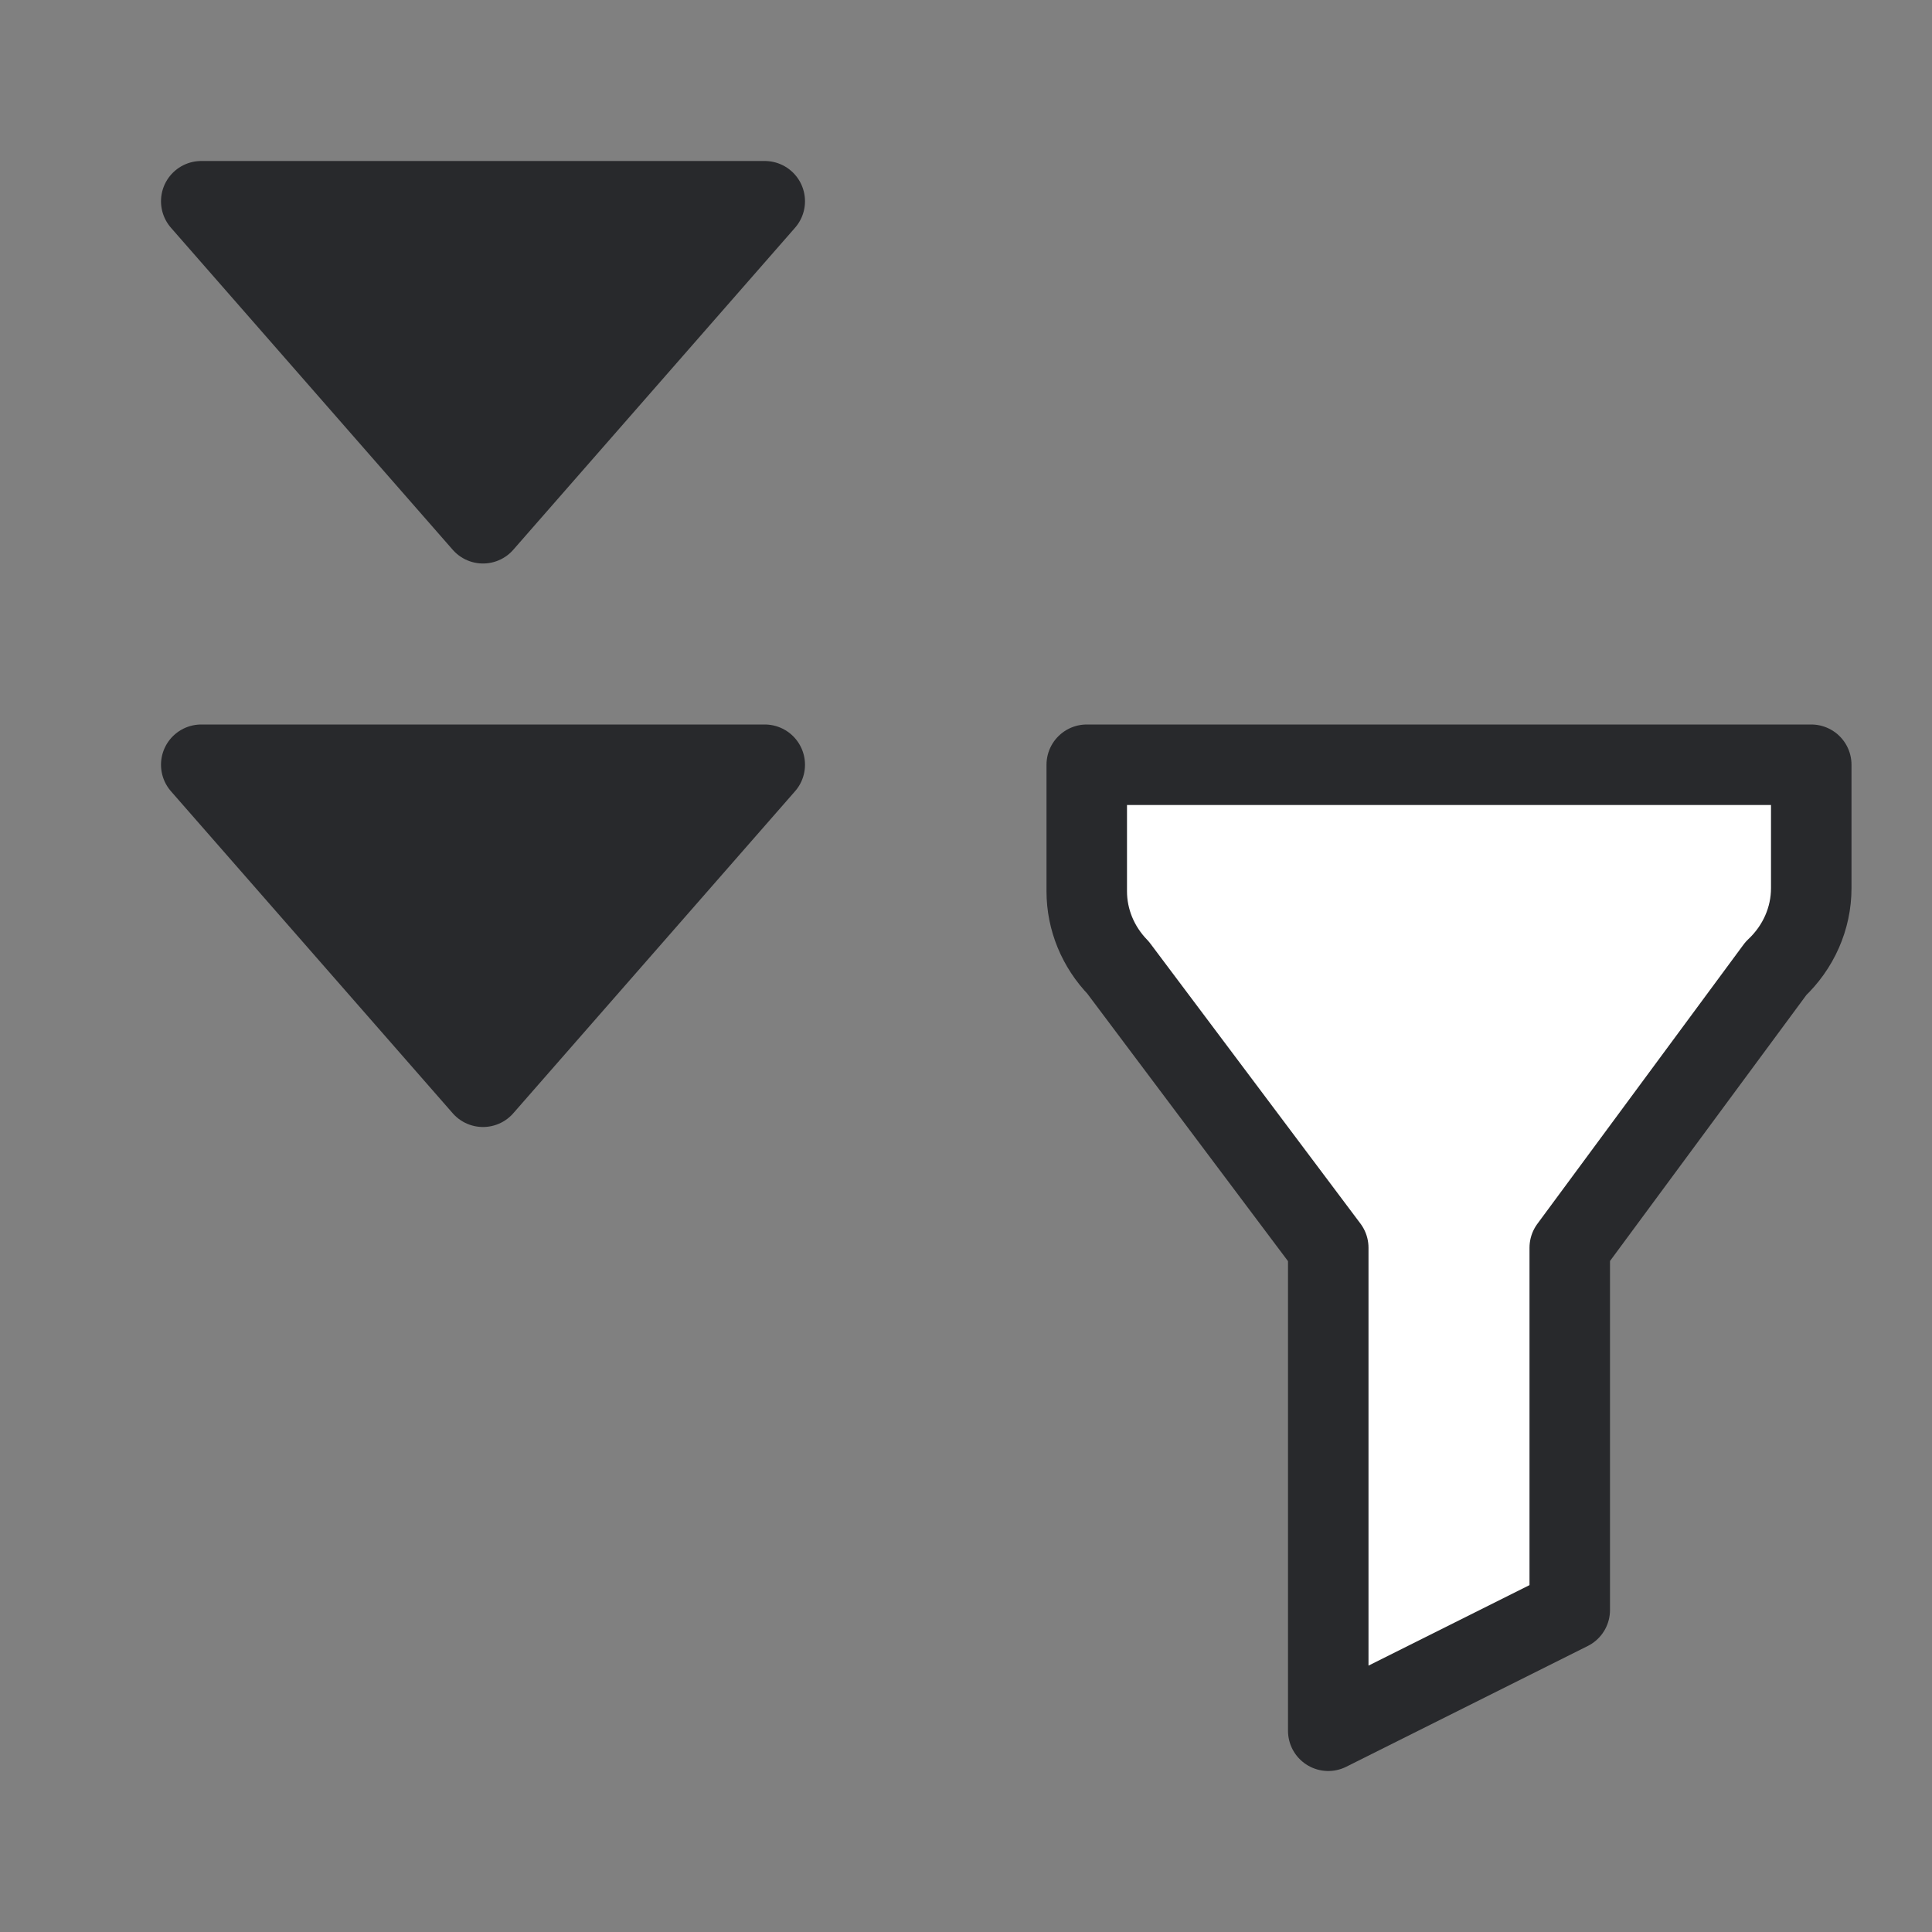 <svg width="24" height="24" viewBox="0 0 24 24" fill="none" xmlns="http://www.w3.org/2000/svg">
<rect x="0" y="0" width="24" height="24" fill="#808080" stroke="none"/>
<path d="M6 6.5L9.5 2.5L2.5 2.5L6 6.5Z" fill="#28292C" stroke="#28292C" stroke-linejoin="round"/>
<path d="M6 13.5L9.5 9.5H2.5L6 13.5Z" fill="#28292C" stroke="#28292C" stroke-linejoin="round"/>
<path d="M13.5 9.5H22.5V11.033C22.5 11.408 22.342 11.767 22.061 12.031L19.5 15.5V20L16.5 21.5V15.5L13.89 12.021C13.639 11.762 13.5 11.423 13.5 11.072V9.5Z" fill="white" stroke="#28292C" stroke-linecap="round" stroke-linejoin="round"/>
</svg>
